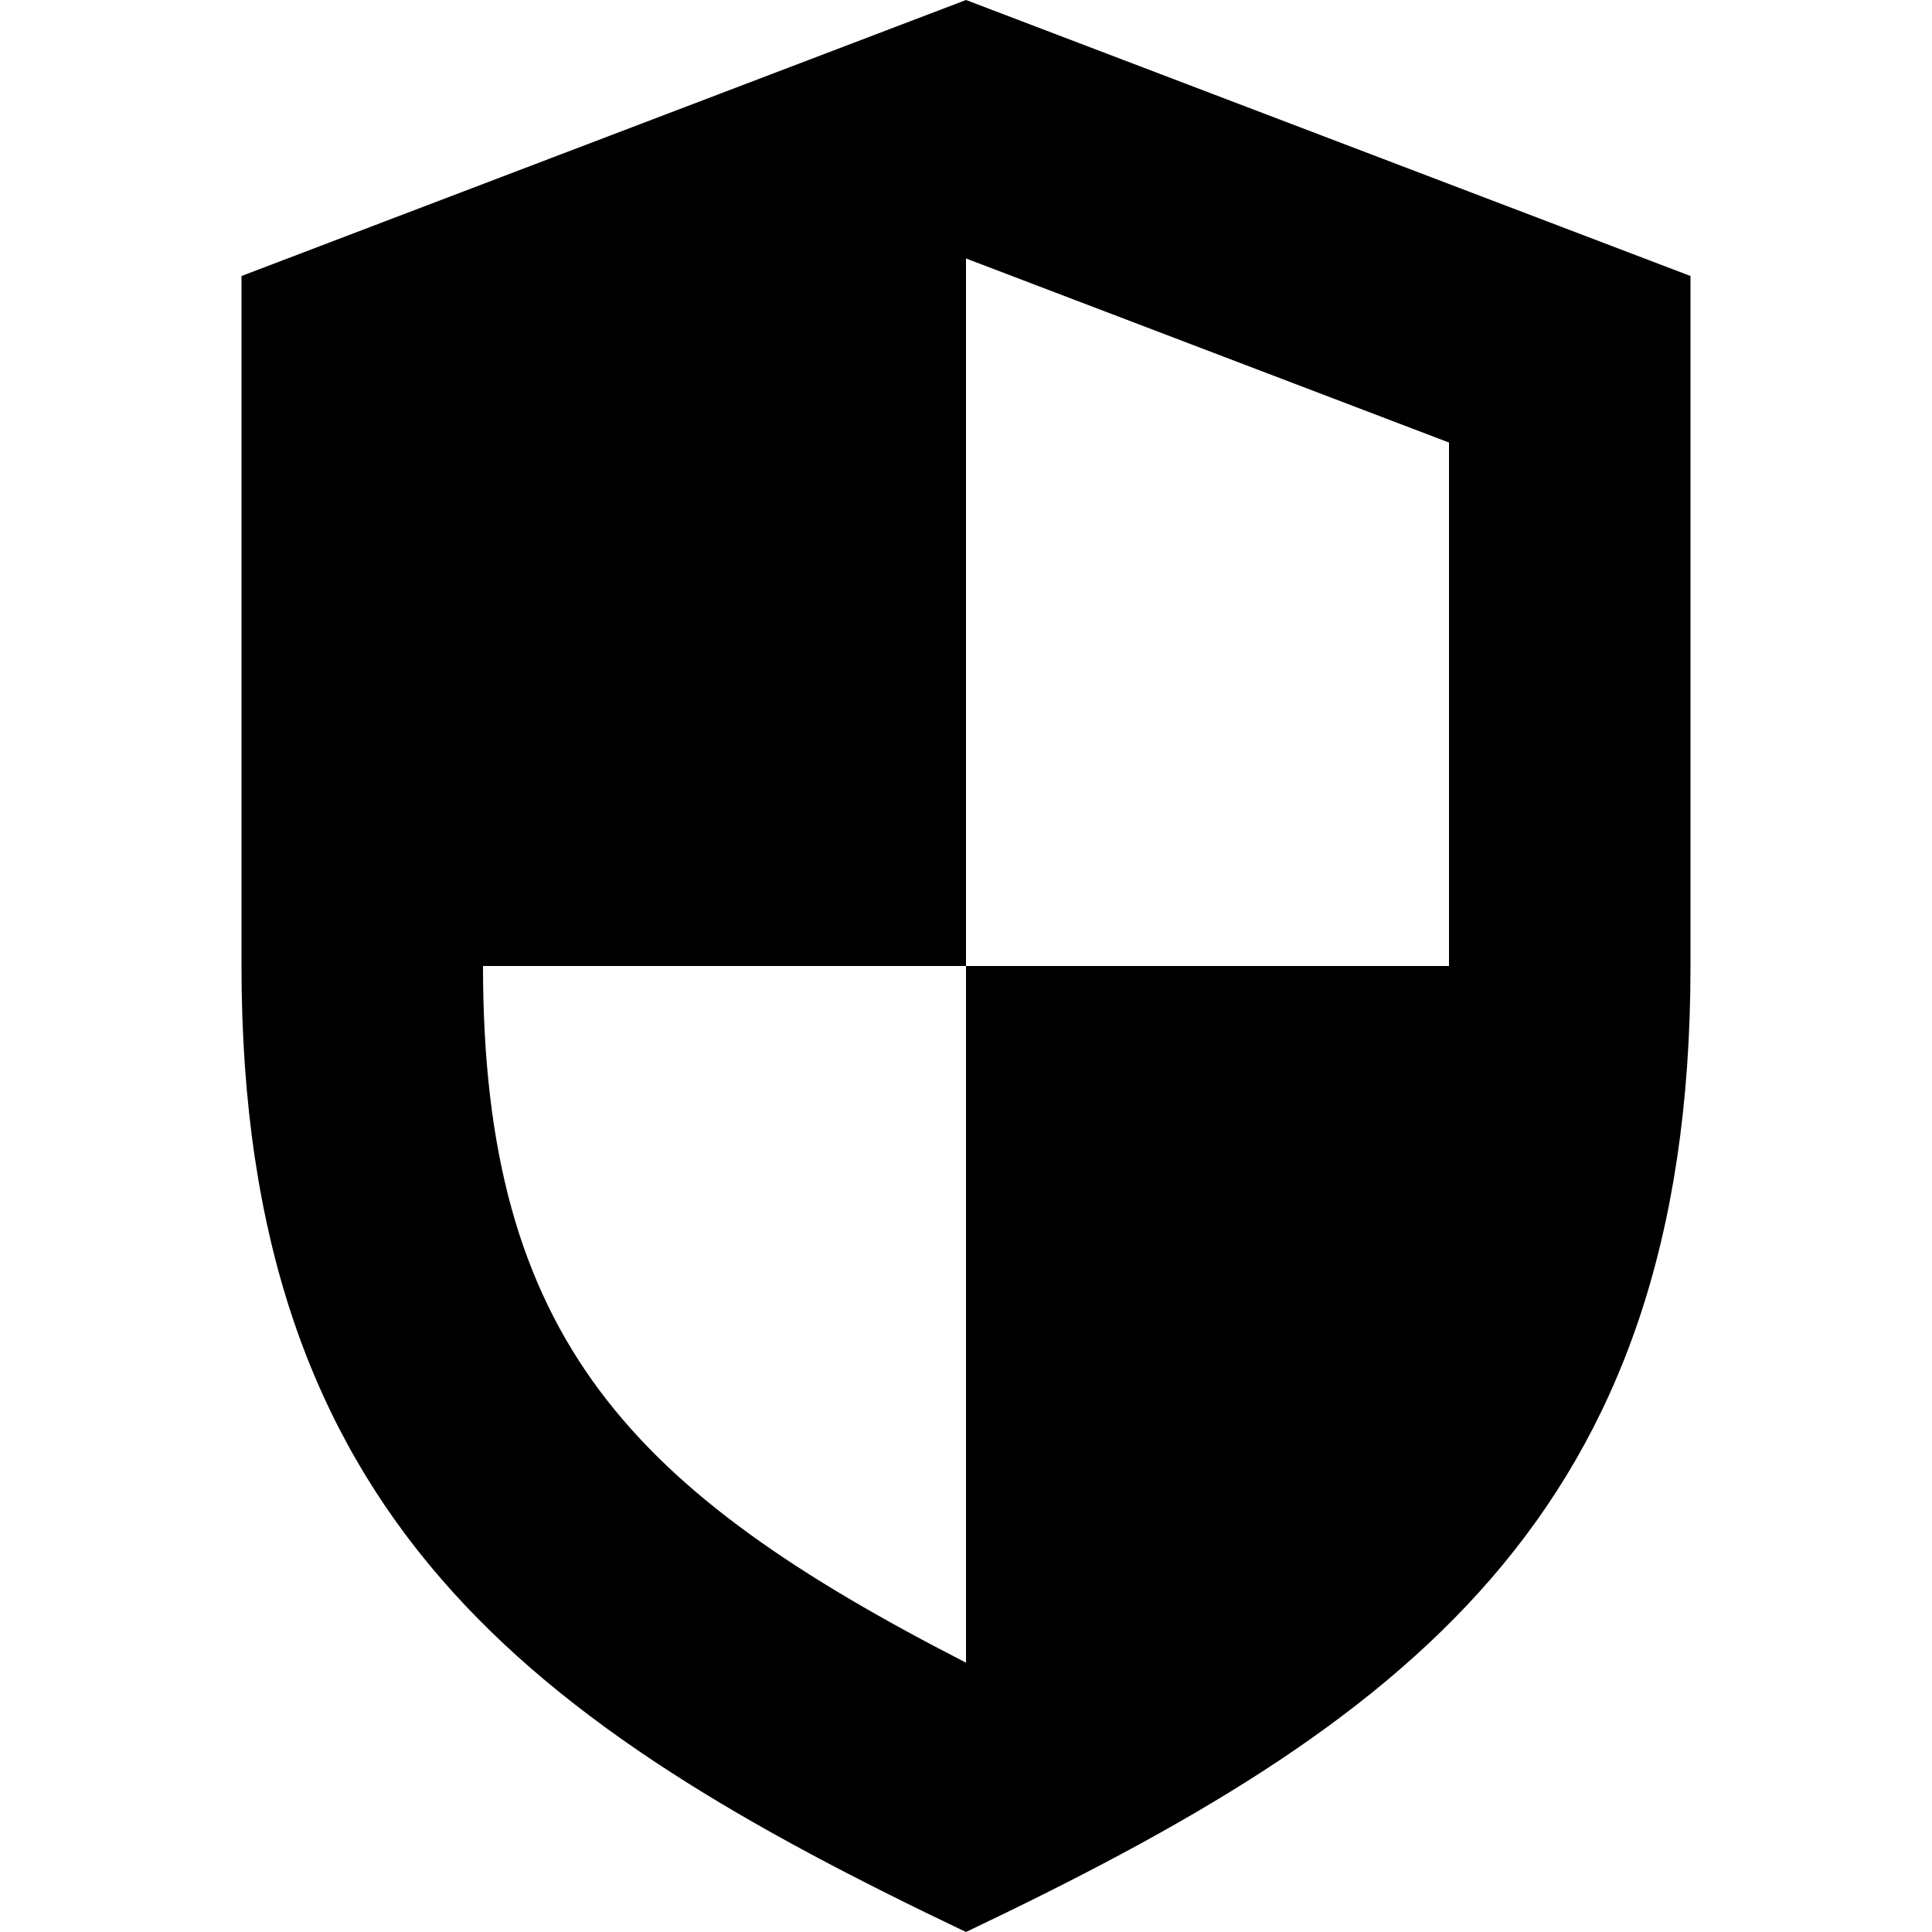 <svg id="Capa_1" enable-background="new 0 0 515.556 515.556" height="512" viewBox="0 0 515.556 515.556" width="512" xmlns="http://www.w3.org/2000/svg"><path d="m257.778 0-193.334 73.651v184.127c0 147.301 77.334 202.54 193.333 257.778 115.999-55.238 193.333-110.477 193.333-257.778v-184.127c.001 0-193.332-73.651-193.332-73.651zm-128.889 257.778h128.889v-188.802l128.889 49.12v139.682h-128.889v185.907c-88.989-45.628-128.889-86.188-128.889-185.907z" fill="currentColor"/></svg>
